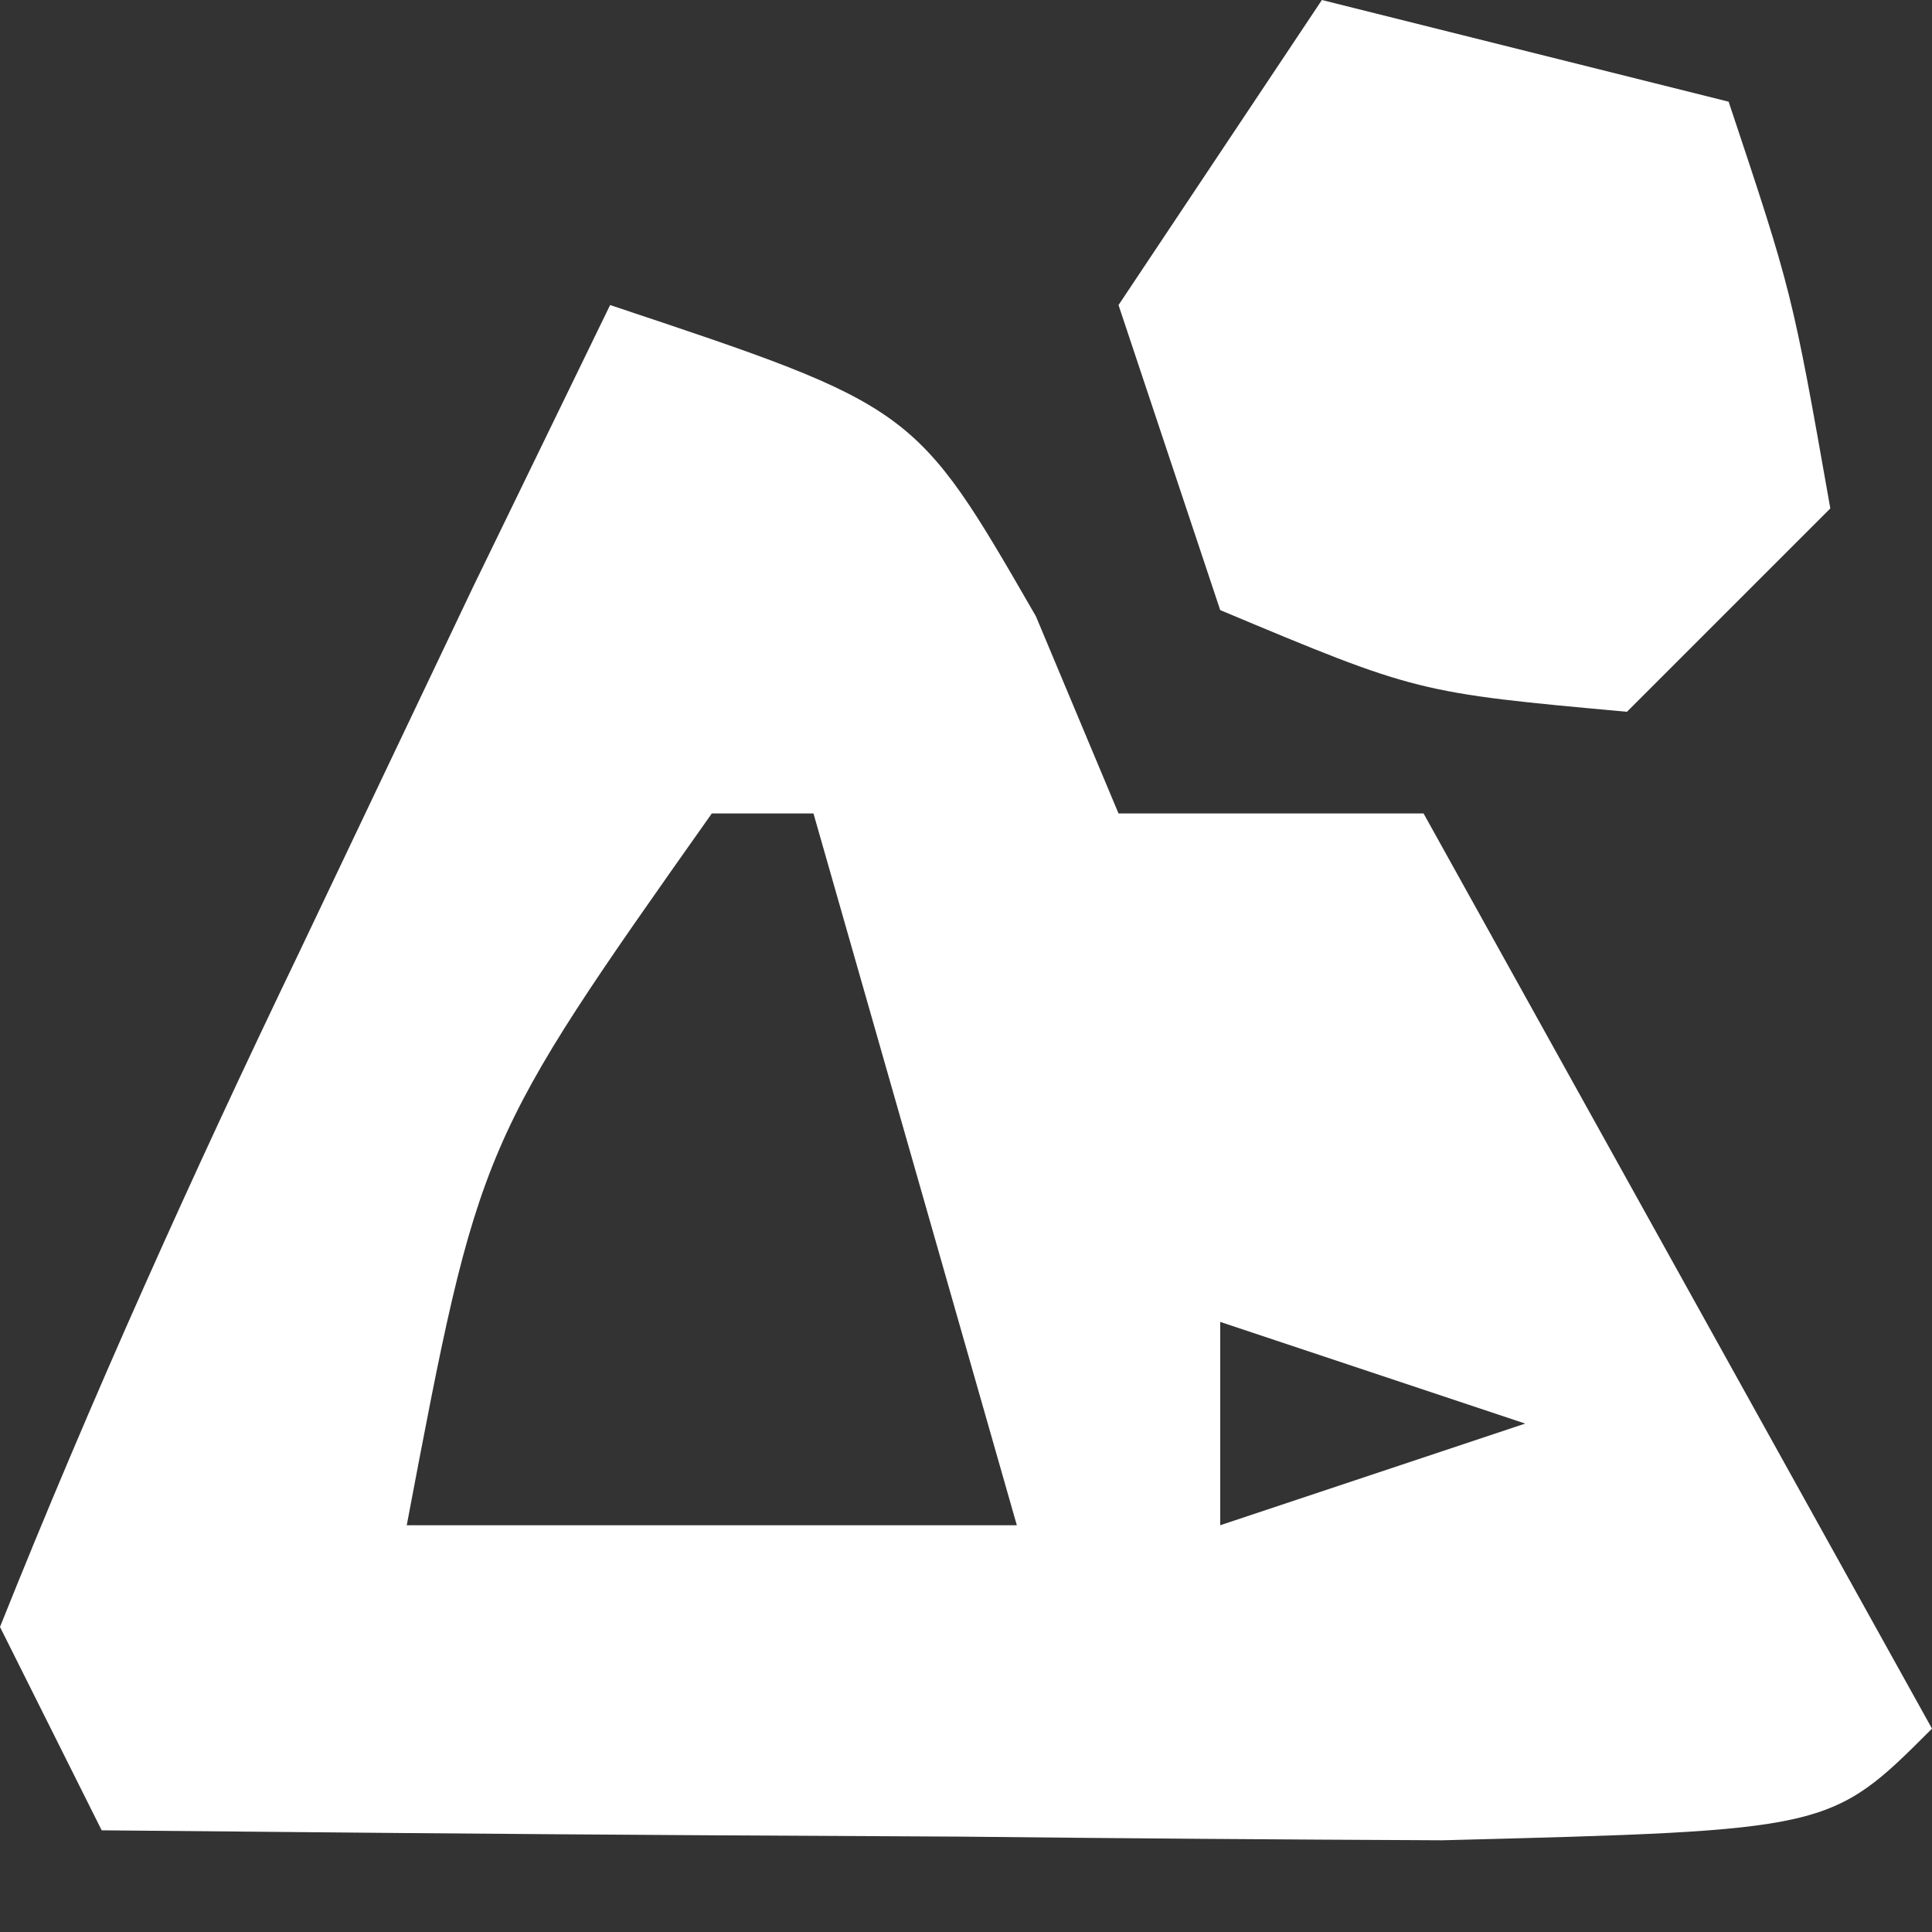 <?xml version="1.0" encoding="UTF-8"?>
<svg version="1.1" xmlns="http://www.w3.org/2000/svg" width="19" height="19">
<rect width="100%" height="100%" fill="#333333" stroke="none"/>
<path d="M0 0 C3 1 3 1 4.188 3.062 C4.456 3.702 4.724 4.341 5 5 C5.99 5 6.98 5 8 5 C9.65 7.97 11.3 10.94 13 14 C12 15 12 15 8.184 15.098 C6.602 15.091 5.019 15.079 3.438 15.062 C2.631 15.058 1.825 15.053 0.994 15.049 C-1.004 15.037 -3.002 15.019 -5 15 C-5.33 14.34 -5.66 13.68 -6 13 C-5.103 10.757 -4.109 8.552 -3.062 6.375 C-2.497 5.186 -1.931 3.998 -1.348 2.773 C-0.903 1.858 -0.458 0.943 0 0 Z M1 5 C-1.287 8.238 -1.287 8.238 -2 12 C-0.02 12 1.96 12 4 12 C3.34 9.69 2.68 7.38 2 5 C1.67 5 1.34 5 1 5 Z M6 10 C6 10.66 6 11.32 6 12 C6.99 11.67 7.98 11.34 9 11 C8.01 10.67 7.02 10.34 6 10 Z " fill="#FFFFFF" transform="translate(6,3)"/>
<path d="M0 0 C1.32 0.33 2.64 0.66 4 1 C4.625 2.875 4.625 2.875 5 5 C4.34 5.66 3.68 6.32 3 7 C0.938 6.812 0.938 6.812 -1 6 C-1.33 5.01 -1.66 4.02 -2 3 C-1.34 2.01 -0.68 1.02 0 0 Z " fill="#FFFFFF" transform="translate(13,0)"/>
</svg>
